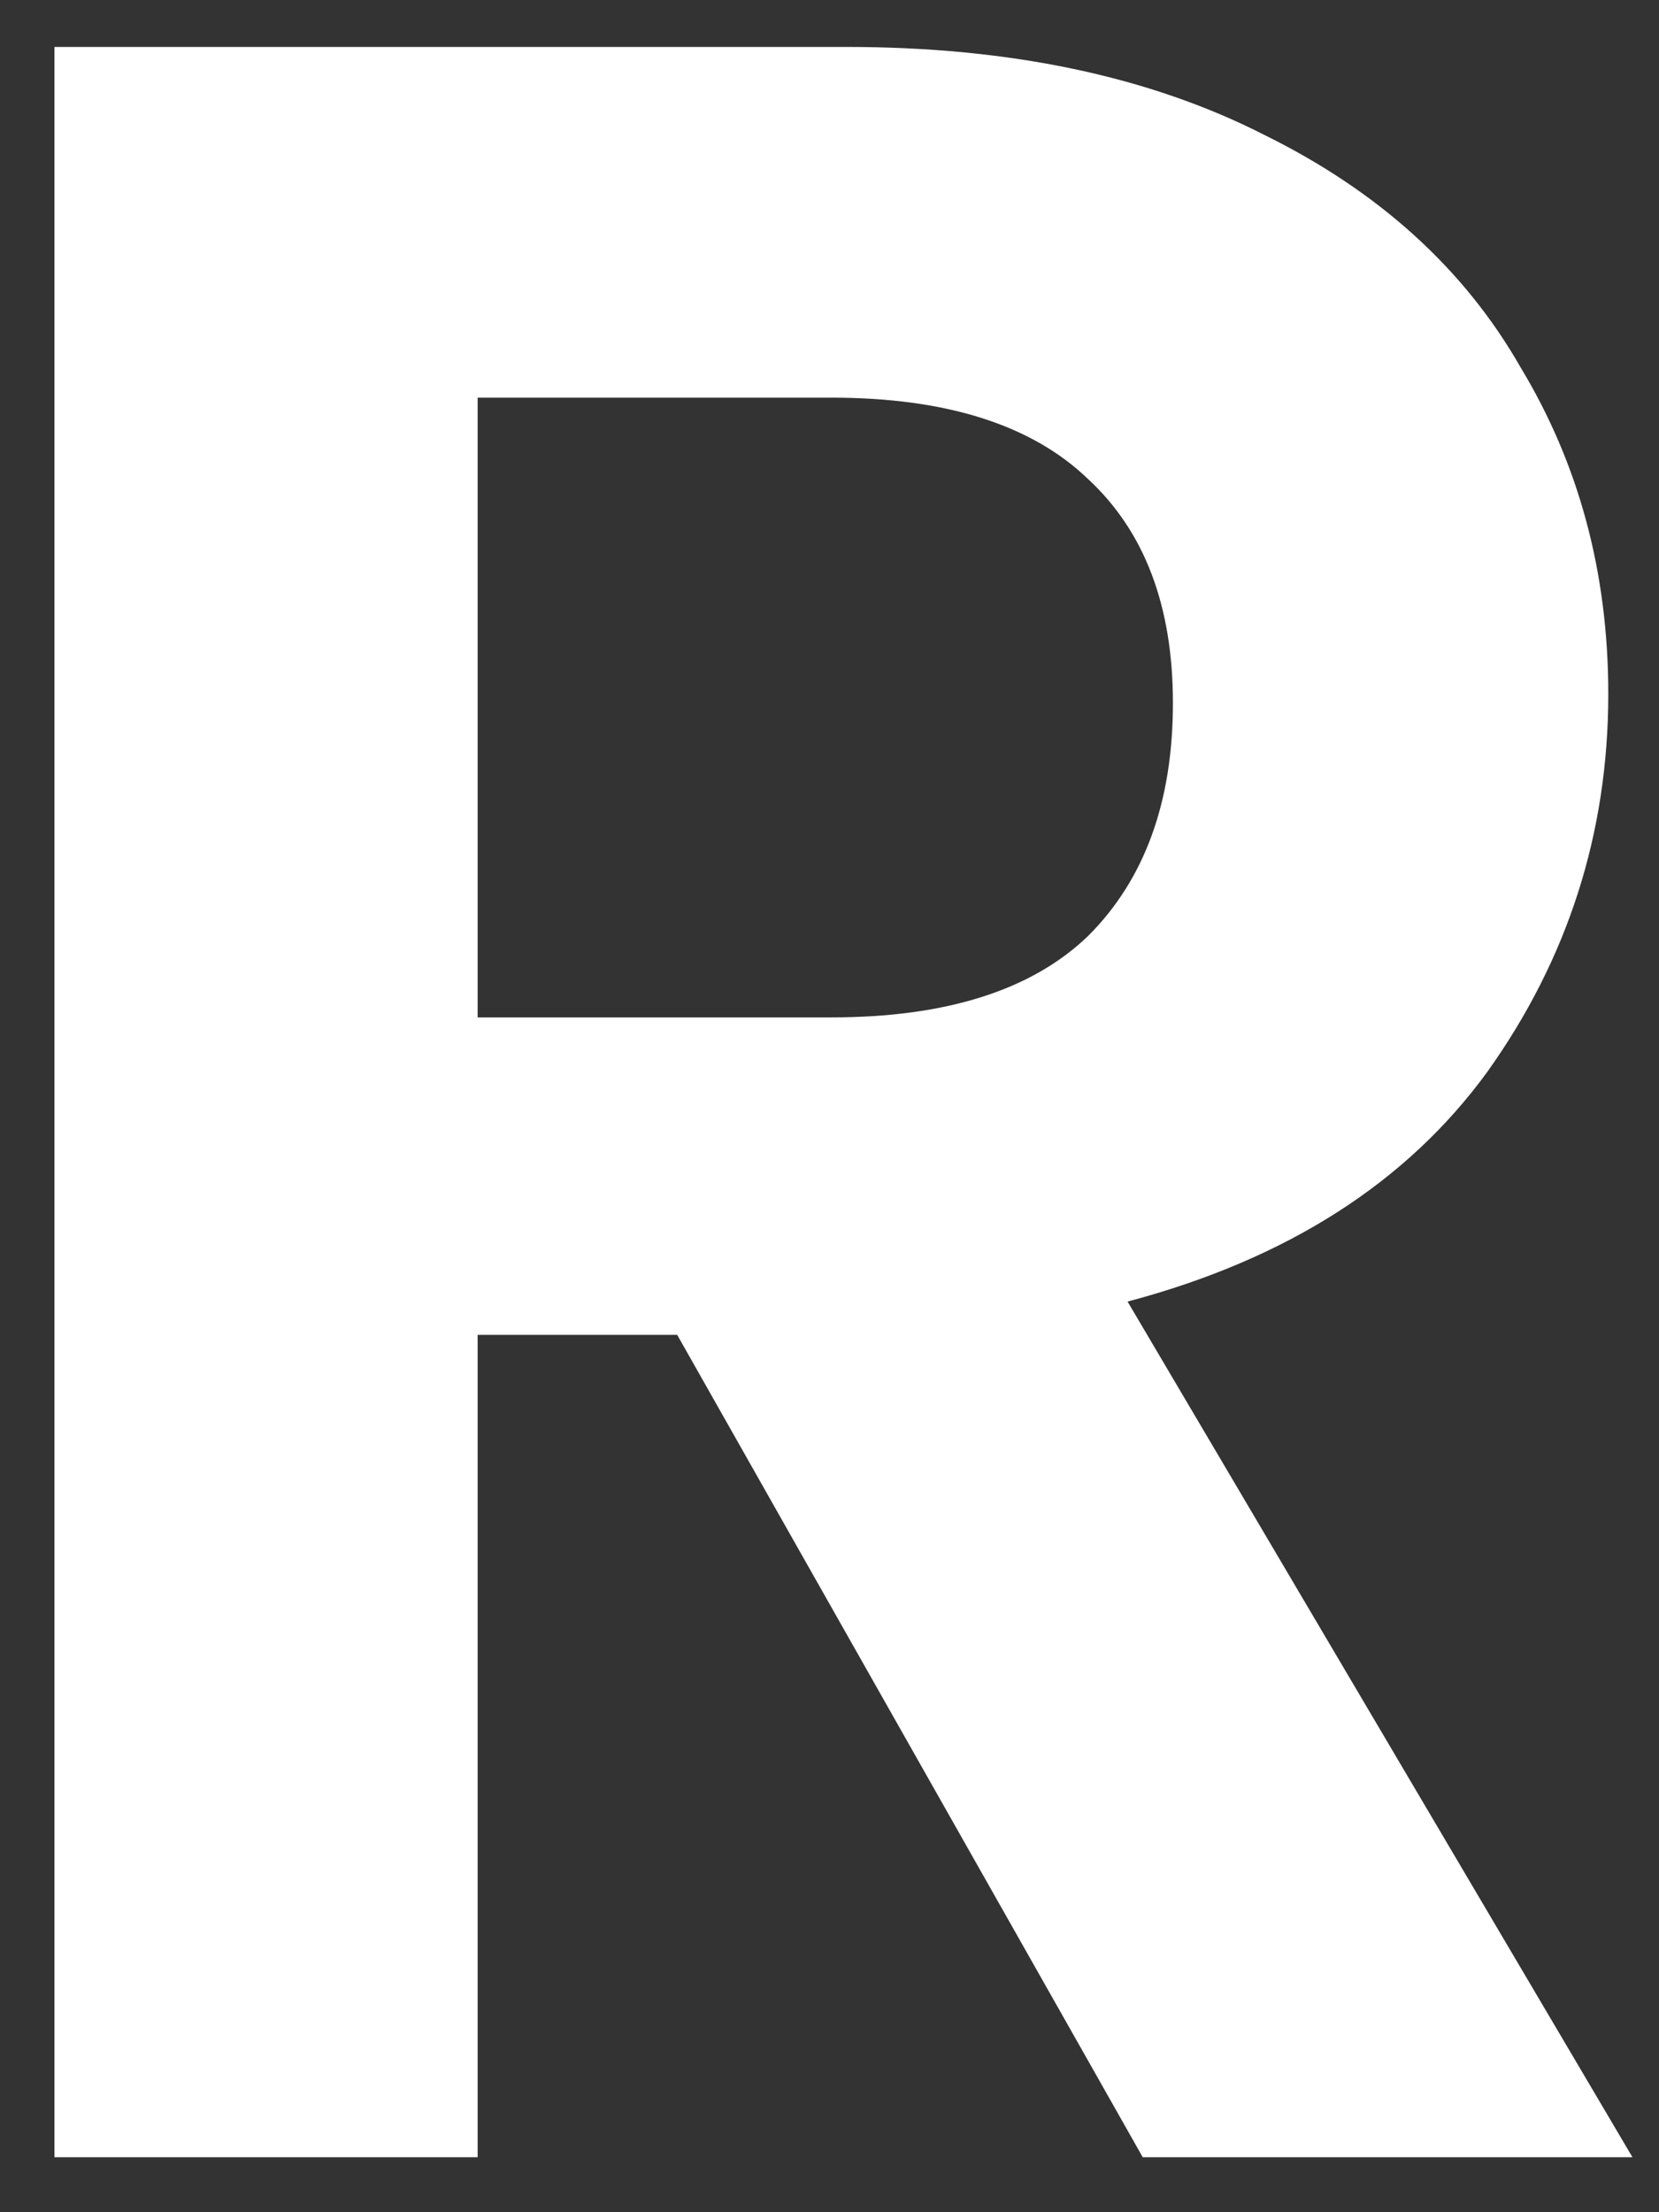 <svg width="21" height="28" viewBox="0 0 21 28" fill="none" xmlns="http://www.w3.org/2000/svg">
<rect x="0" y="0" width="21" height="28" fill="#333333" stroke="none"/>
<path d="M14.465 27.304L8.572 16.895H6.046V27.304H0.689V0.594H10.714C12.781 0.594 14.541 0.964 15.995 1.703C17.449 2.418 18.534 3.4 19.248 4.65C19.988 5.875 20.358 7.252 20.358 8.783C20.358 10.543 19.847 12.137 18.827 13.566C17.806 14.969 16.289 15.939 14.273 16.474L20.664 27.304H14.465ZM6.046 12.877H10.523C11.977 12.877 13.062 12.533 13.776 11.844C14.49 11.13 14.847 10.148 14.847 8.898C14.847 7.673 14.49 6.729 13.776 6.066C13.062 5.377 11.977 5.033 10.523 5.033H6.046V12.877Z" fill="white"/>
</svg>
